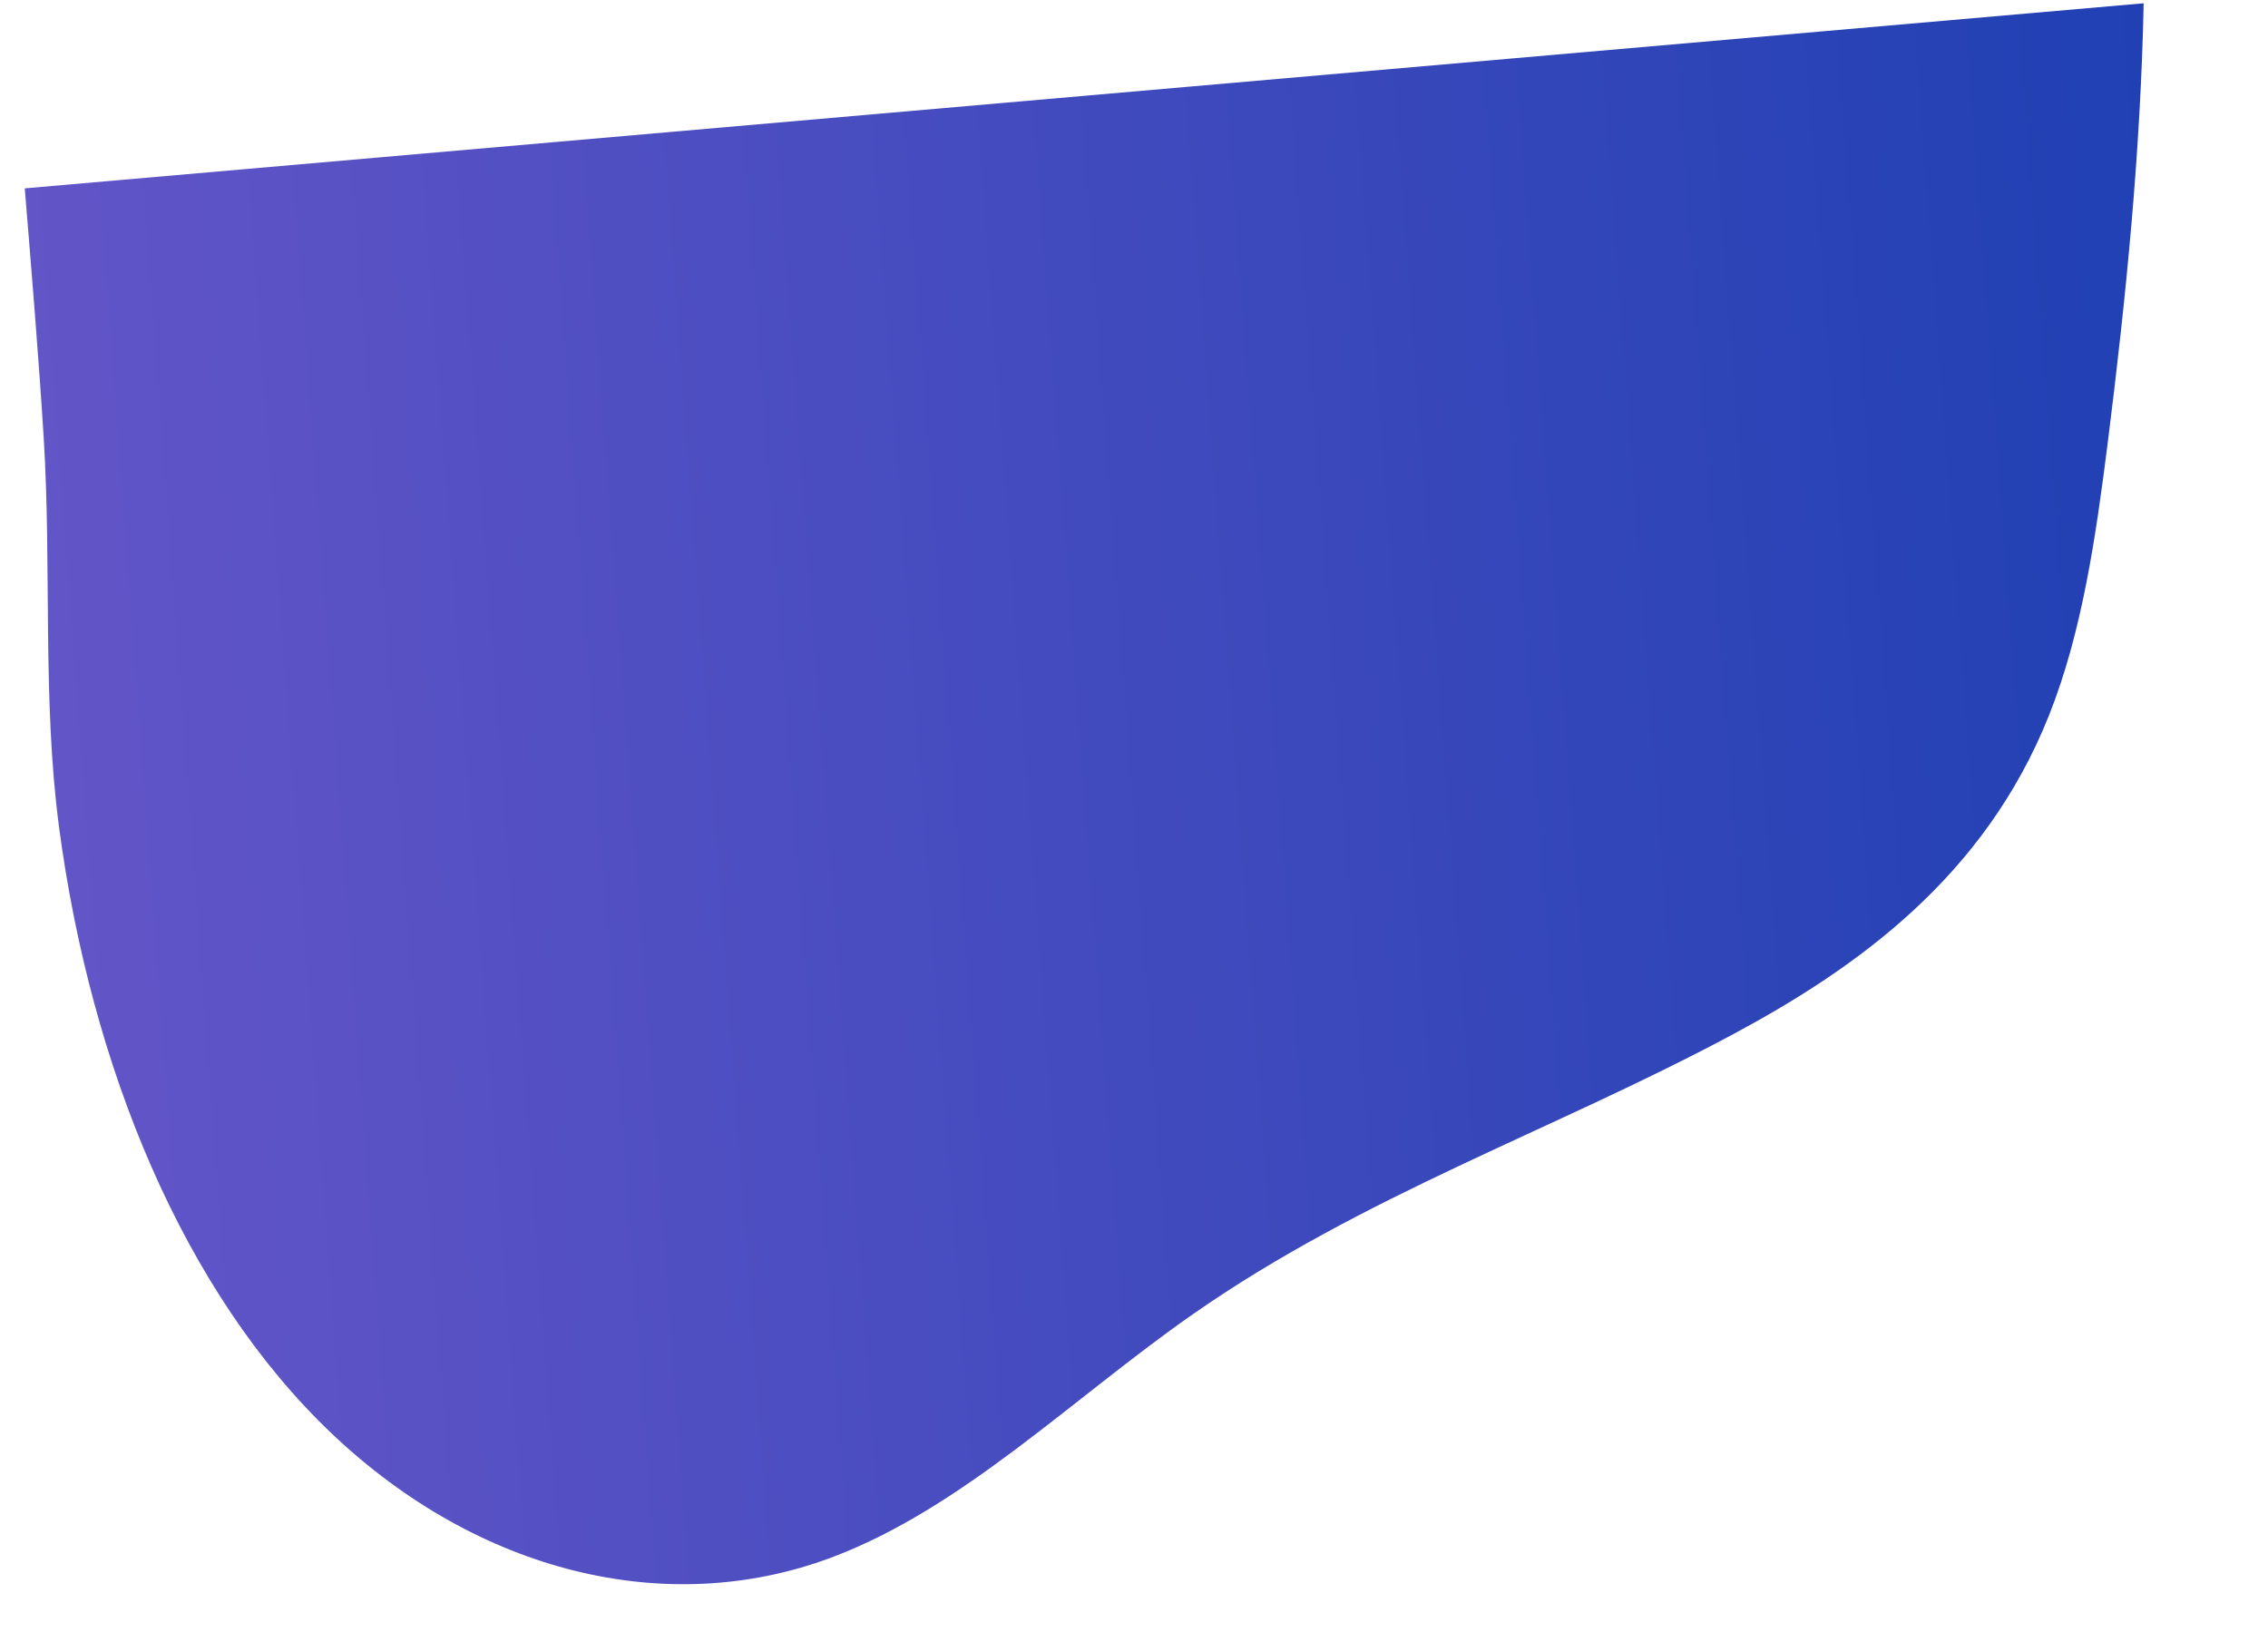 <svg xmlns="http://www.w3.org/2000/svg" xmlns:xlink="http://www.w3.org/1999/xlink" width="2139.394" height="1539.16" viewBox="0 0 2139.394 1539.16"><defs><style>.a{fill:url(#a);}</style><linearGradient id="a" x1="0.5" x2="0.5" y2="1" gradientUnits="objectBoundingBox"><stop offset="0" stop-color="#6355c8"/><stop offset="1" stop-color="#1f40b3"/></linearGradient></defs><path class="a" d="M14219.217-199.813c-121.471-3.031-246.041-22.976-367.117-17.522-226.219,10.191-447.152,78.007-592.756,207.091-141.947,125.833-201.215,299.013-156.963,458.626,35.207,126.978,130.094,240.185,198.885,359.651,97.852,169.934,143.033,353.112,218.141,529.077,52.809,123.72,127.977,251.083,274.223,324.887,75.215,37.959,163.877,58.811,251.613,77.757,134.66,29.078,271.637,54.974,410.361,69.887V-197.128C14376.795-197.563,14297.982-197.849,14219.217-199.813Z" transform="matrix(-0.087, -0.996, 0.996, -0.087, 1477.332, 14558.316)"/></svg>